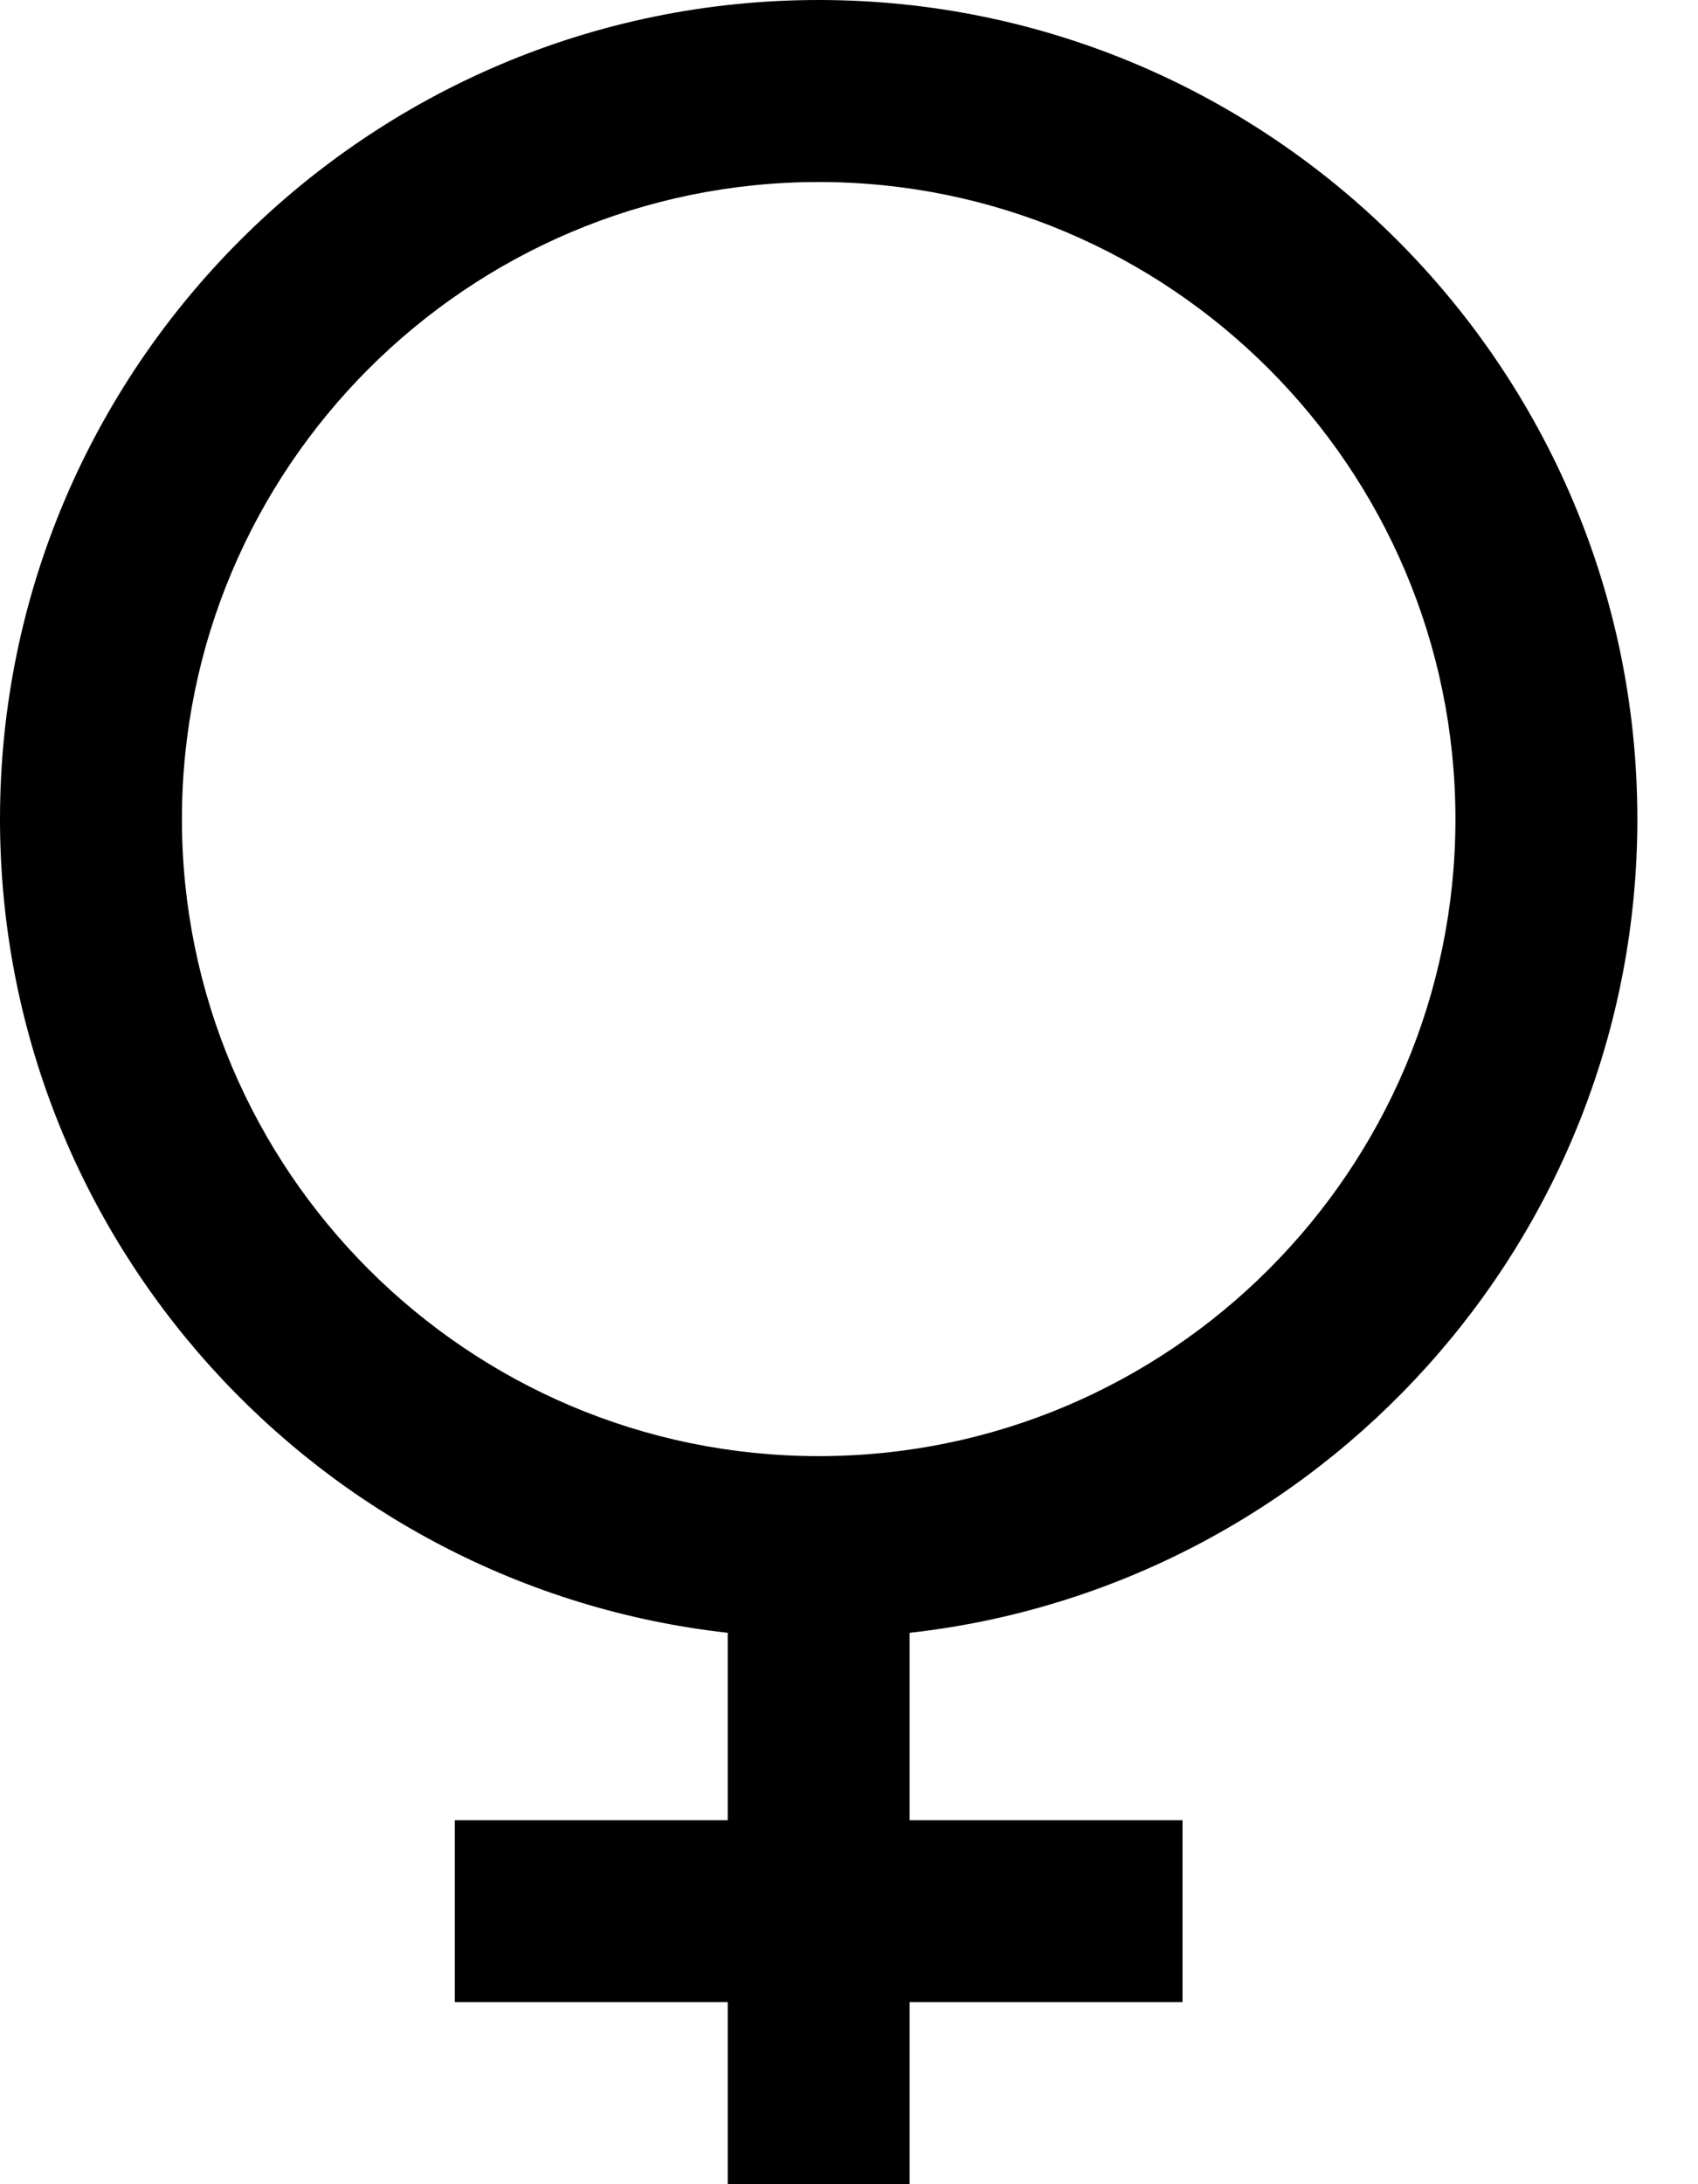 <svg class="icon" width="14" height="18"><path d="M6.75 0C3.03 0 0 3.03 0 6.75c0 3.468 2.63 6.33 6 6.706V15H3.75v1.5H6V18h1.5v-1.5h2.25V15H7.5v-1.544c3.37-.375 6-3.238 6-6.706C13.5 3.03 10.472 0 6.75 0zm0 12C3.855 12 1.5 9.645 1.5 6.75S3.855 1.5 6.75 1.5 12 3.855 12 6.75 9.645 12 6.75 12z"/></svg>
